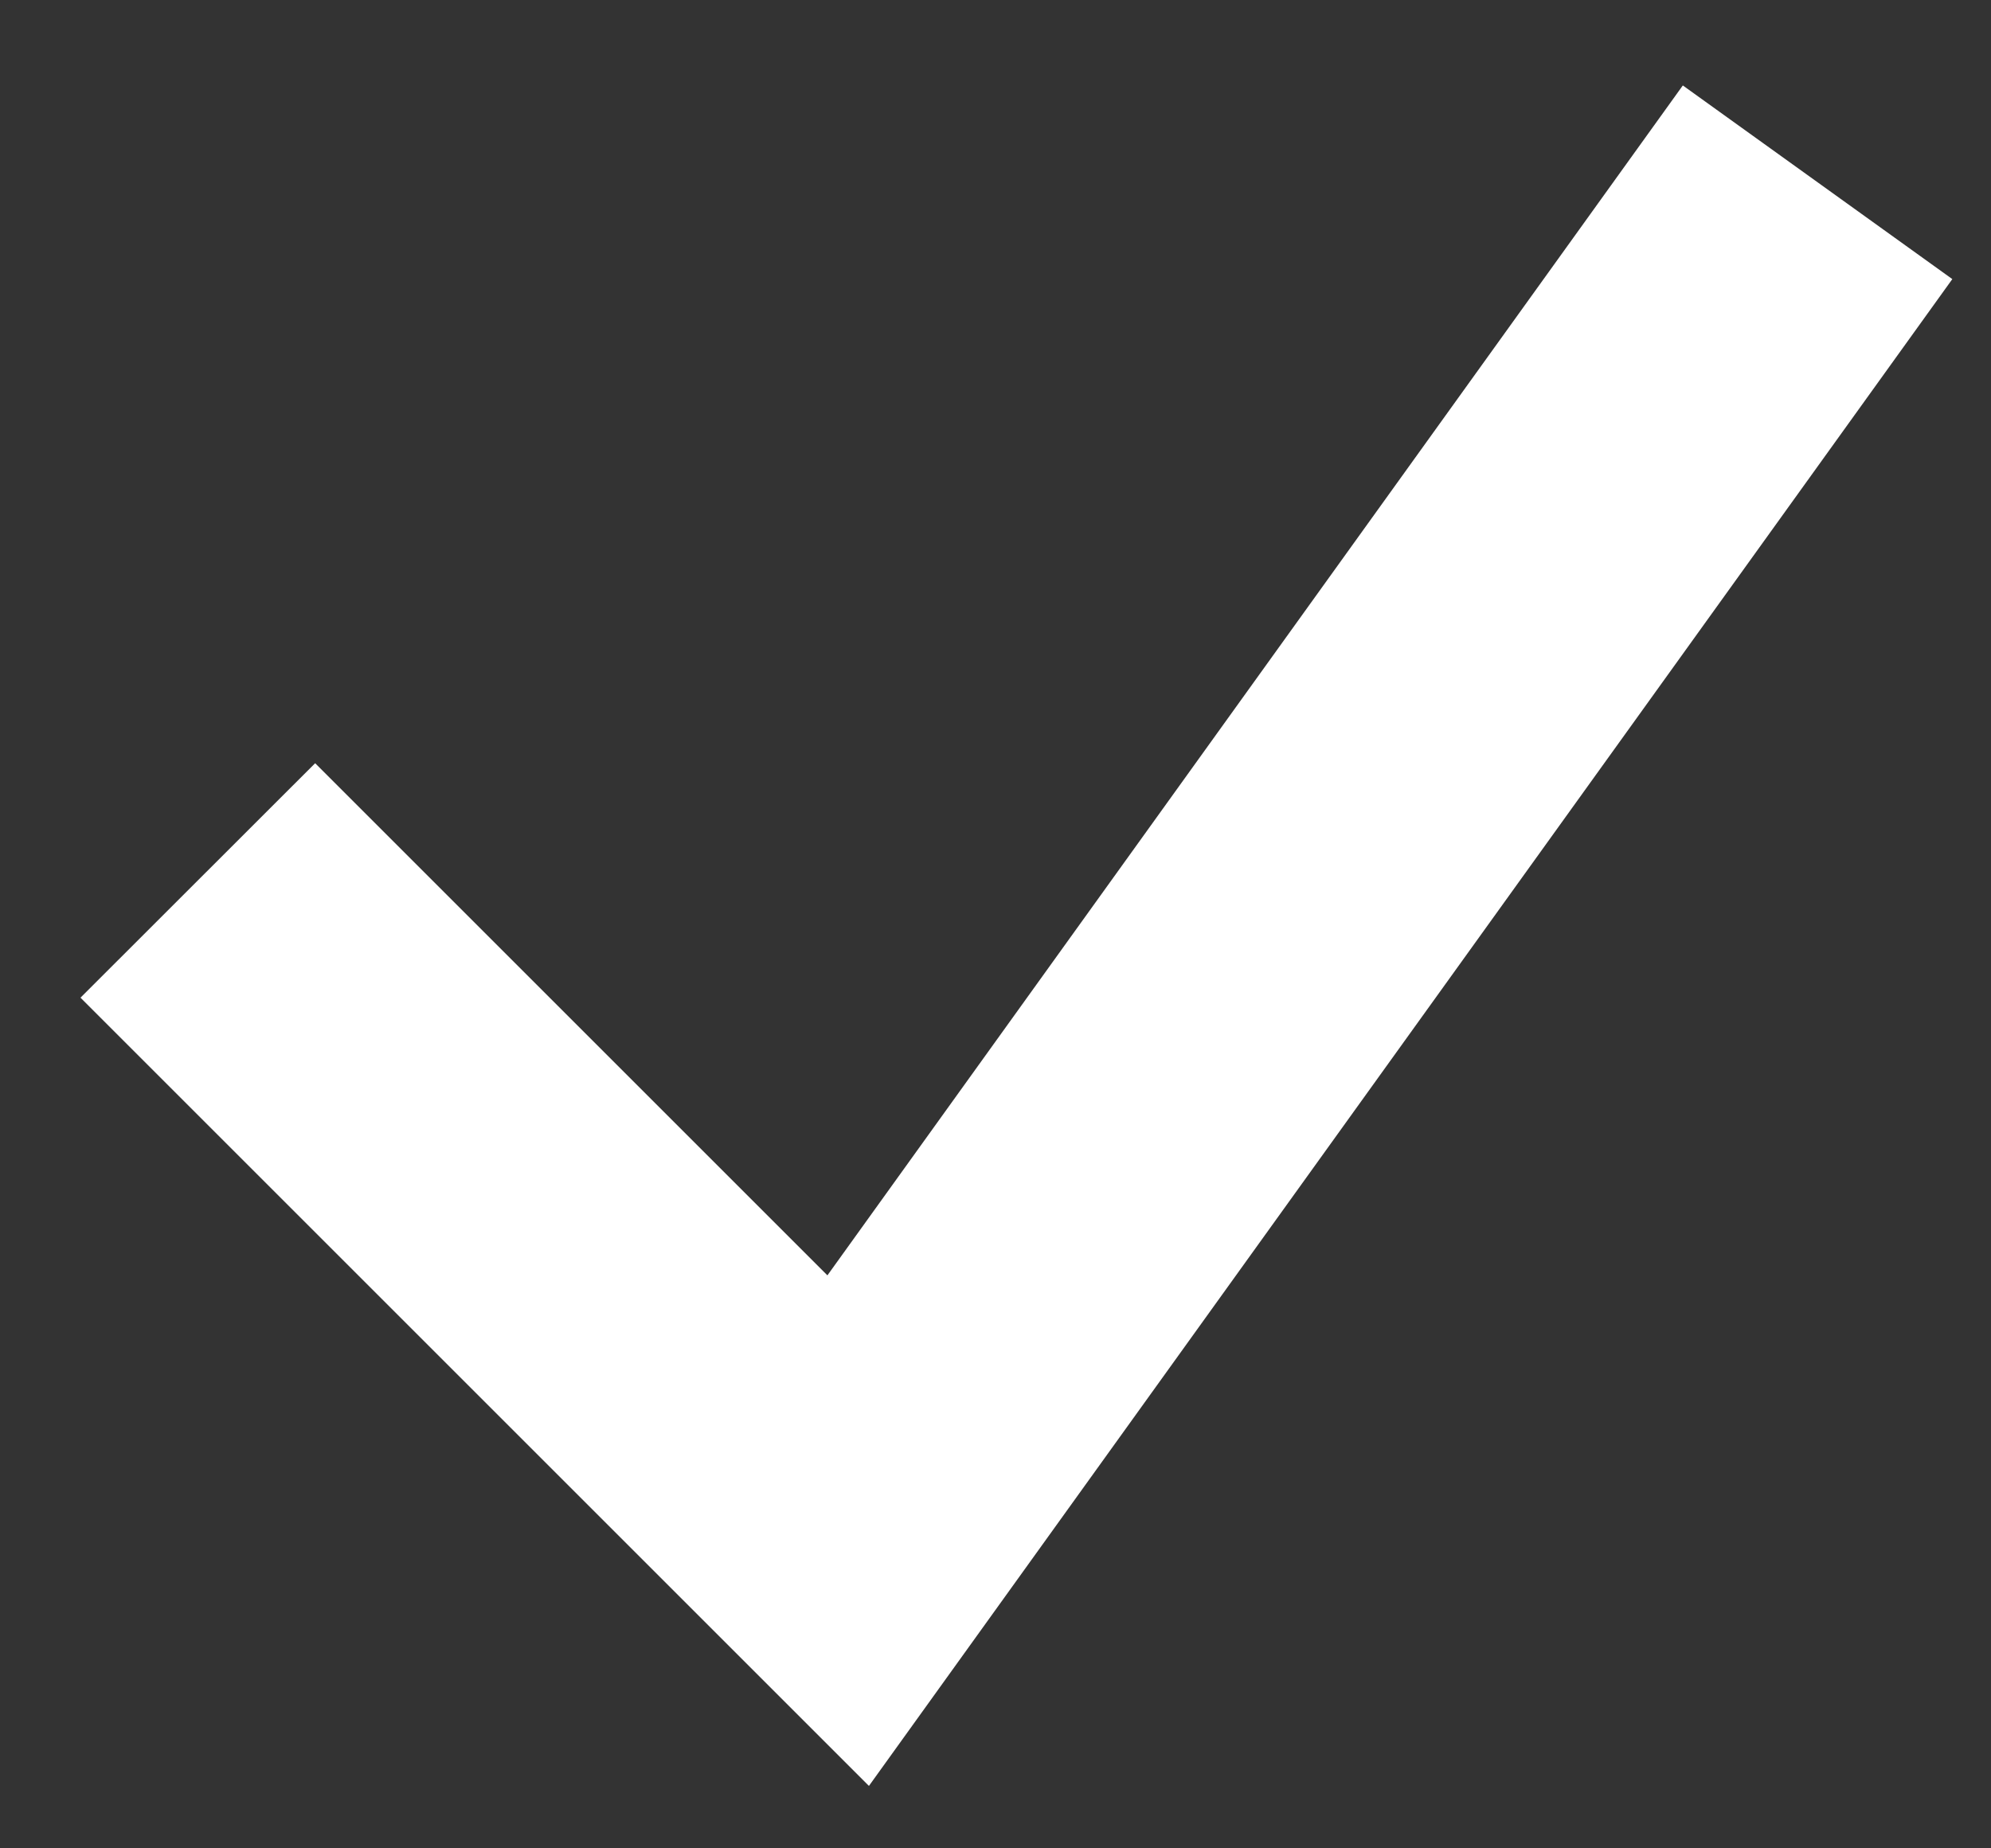 <?xml version="1.0" encoding="UTF-8"?>
<svg width="14px" height="13px" viewBox="0 0 14 13" version="1.1" xmlns="http://www.w3.org/2000/svg" xmlns:xlink="http://www.w3.org/1999/xlink">
    <rect x="0" y="0" width="14" height="13" fill="#333333" stroke="none"/>
    <!-- Generator: Sketch 58 (84663) - https://sketch.com -->
    <title>label_check</title>
    <desc>Created with Sketch.</desc>
    <g id="Page-2" stroke="none" stroke-width="1" fill="none" fill-rule="evenodd">
        <g id="Artboard" transform="translate(-69, -220)">
            <g id="label_check" transform="translate(69, 220)">
                <rect id="Rectangle" x="1" y="1" width="14" height="14"></rect>
                <polygon id="Path-3" fill="#FFFFFF" fill-rule="nonzero" transform="translate(7.147, 6.581) scale(1, -1) rotate(90) translate(-7.147, -6.581) " points="13.127 1.895 11.765 -1.11910481e-13 1.167 7.618 6.711 13.162 8.36 11.512 4.758 7.91"></polygon>
            </g>
        </g>
    </g>
</svg>